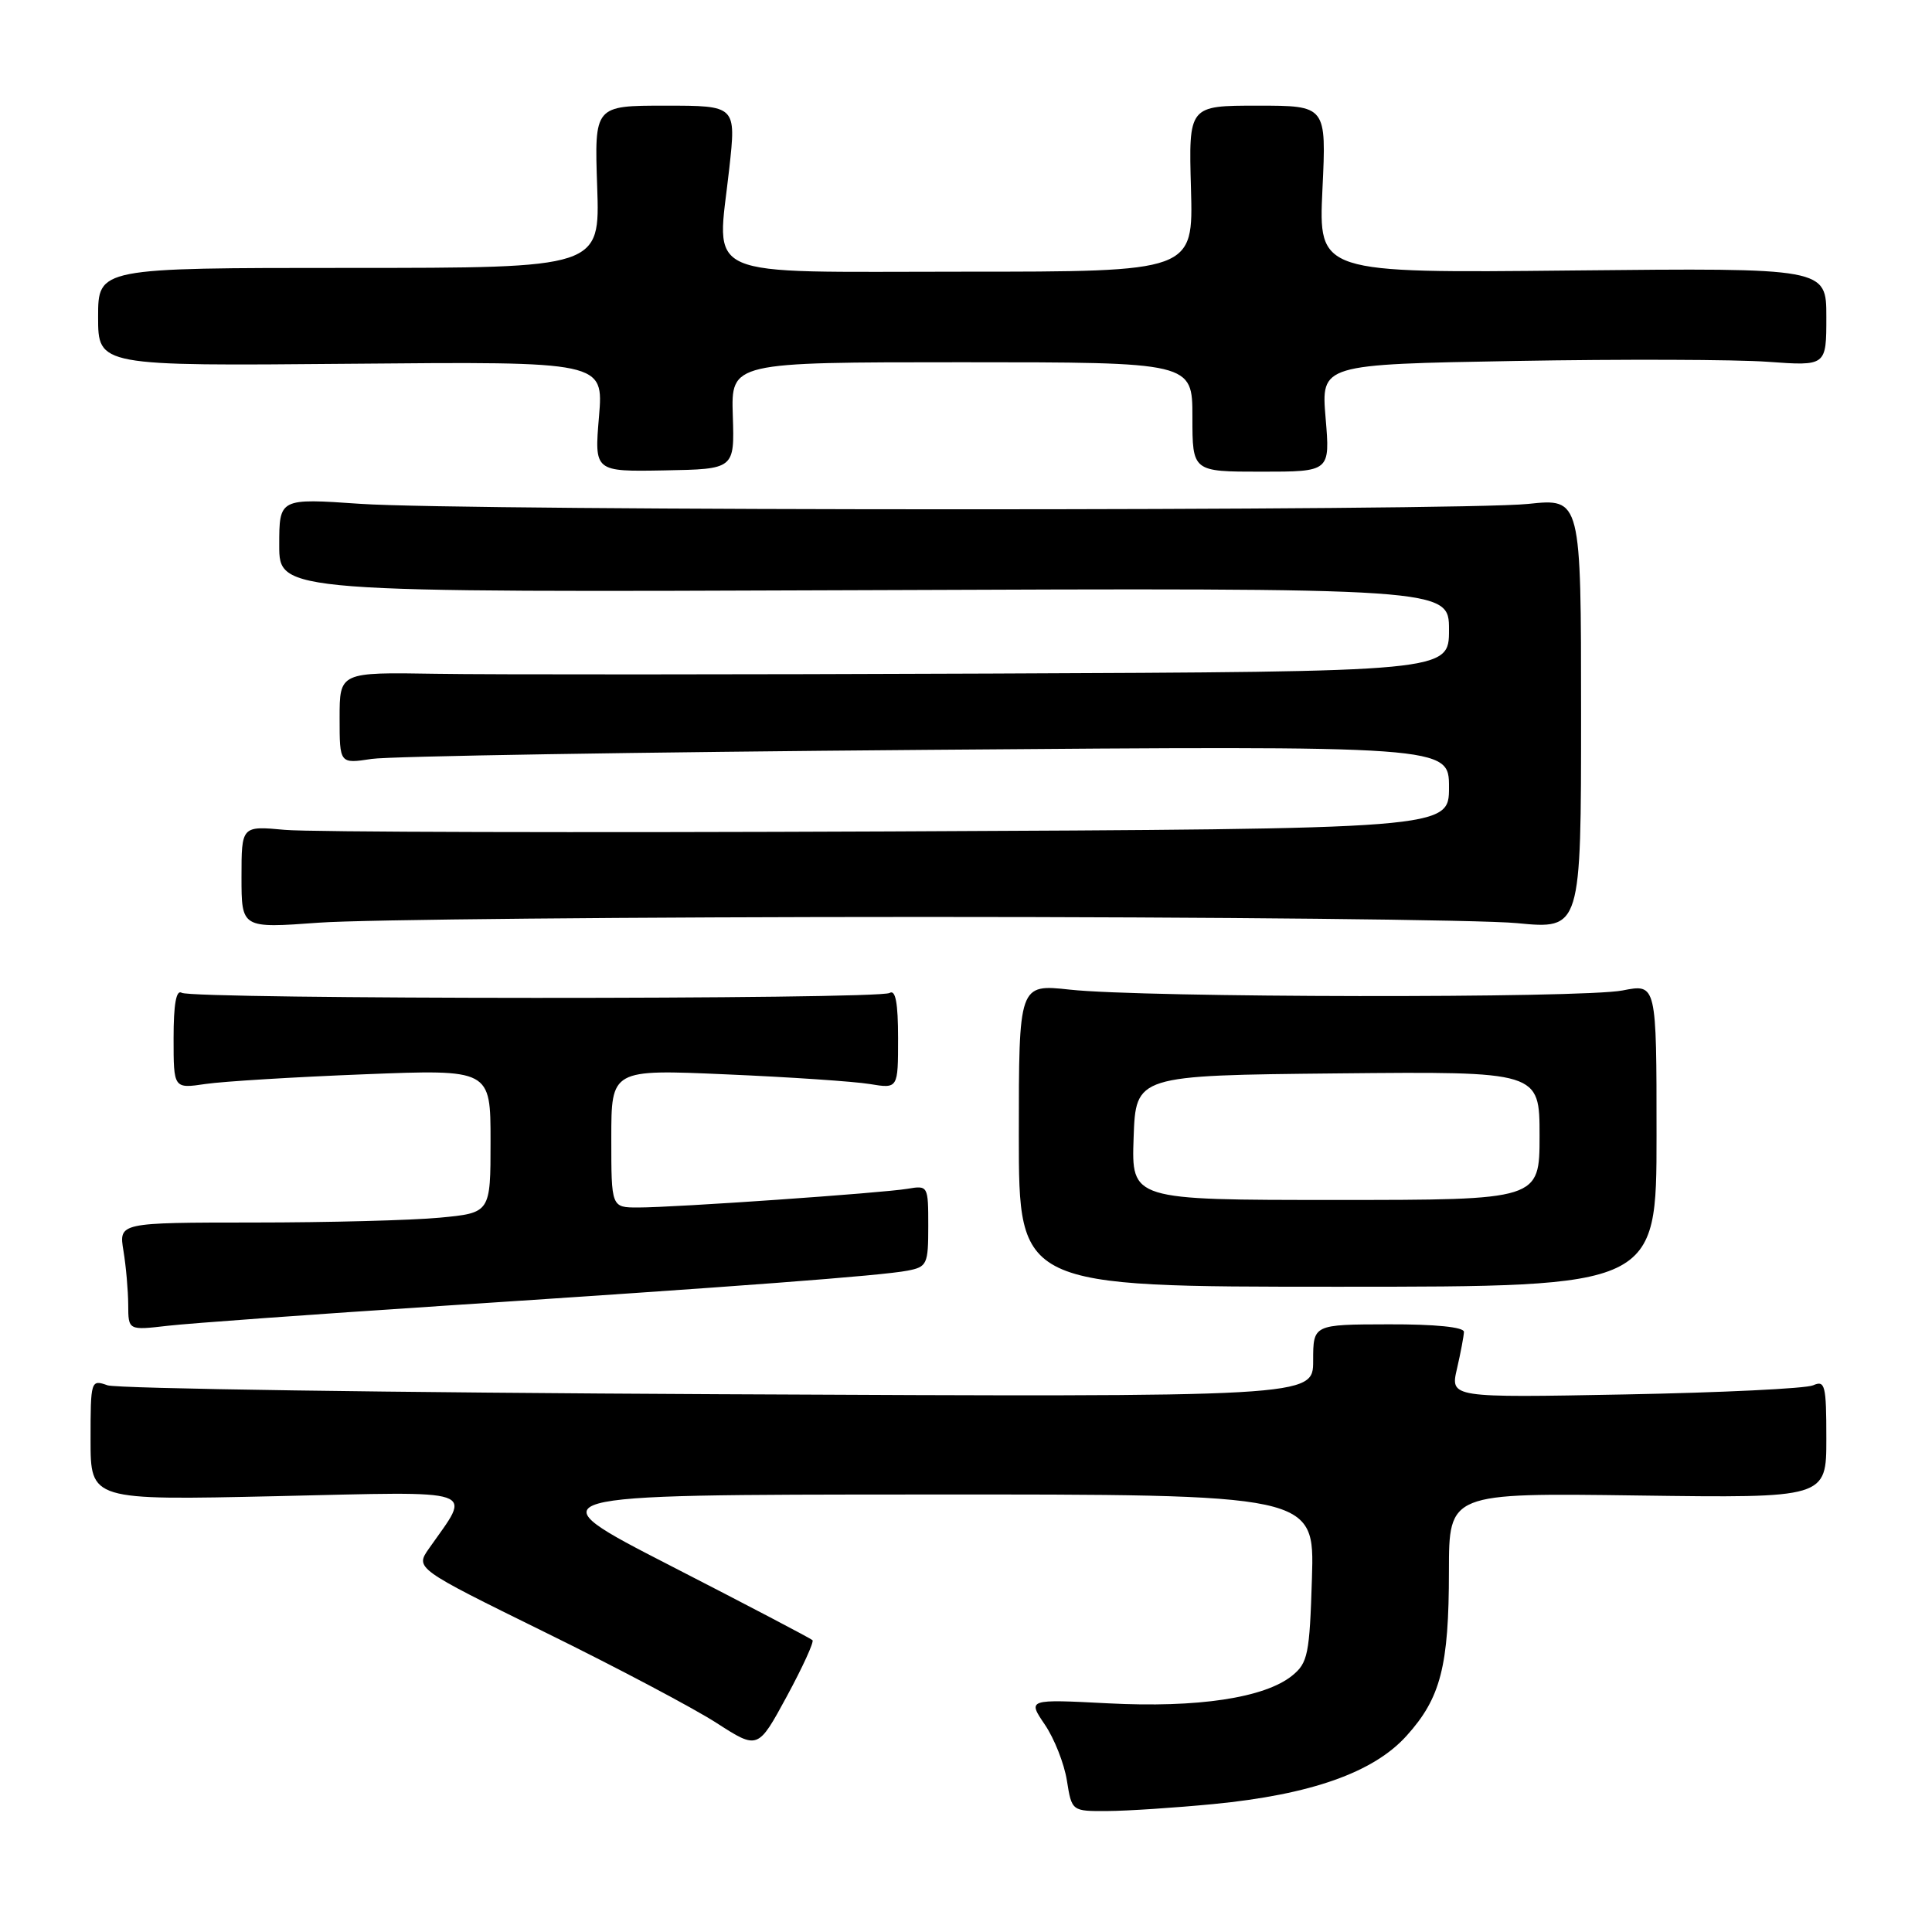 <?xml version="1.0" encoding="UTF-8" standalone="no"?>
<!DOCTYPE svg PUBLIC "-//W3C//DTD SVG 1.1//EN" "http://www.w3.org/Graphics/SVG/1.1/DTD/svg11.dtd" >
<svg xmlns="http://www.w3.org/2000/svg" xmlns:xlink="http://www.w3.org/1999/xlink" version="1.1" viewBox="0 0 256 256">
 <g >
 <path fill="currentColor"
d=" M 160.77 239.05 C 173.67 237.80 181.99 234.87 186.37 230.01 C 190.90 225.00 191.99 220.78 191.99 208.16 C 192.00 197.82 192.00 197.82 217.00 198.16 C 242.00 198.50 242.00 198.50 242.00 190.64 C 242.00 183.53 241.83 182.86 240.25 183.56 C 239.29 183.99 228.07 184.53 215.33 184.77 C 192.16 185.21 192.16 185.21 193.06 181.35 C 193.55 179.23 193.96 177.04 193.98 176.48 C 193.99 175.85 190.18 175.46 184.00 175.48 C 174.00 175.50 174.00 175.50 174.00 180.31 C 174.00 185.12 174.00 185.12 95.25 184.74 C 51.94 184.53 15.49 184.00 14.25 183.56 C 12.04 182.78 12.00 182.90 12.00 190.78 C 12.00 198.80 12.00 198.80 36.62 198.25 C 64.06 197.63 62.50 197.10 56.86 205.16 C 55.00 207.81 55.00 207.81 72.25 216.30 C 81.74 220.96 91.96 226.37 94.96 228.31 C 100.43 231.83 100.43 231.83 104.25 224.79 C 106.35 220.91 107.89 217.55 107.66 217.33 C 107.43 217.10 98.98 212.67 88.87 207.48 C 70.50 198.05 70.50 198.05 122.34 198.03 C 174.18 198.00 174.18 198.00 173.84 209.09 C 173.53 219.22 173.30 220.34 171.22 222.03 C 167.57 224.98 158.68 226.32 146.83 225.70 C 136.16 225.15 136.16 225.15 138.44 228.51 C 139.70 230.36 141.02 233.70 141.37 235.94 C 142.02 240.00 142.02 240.00 146.76 239.97 C 149.37 239.96 155.67 239.54 160.77 239.05 Z  M 58.50 173.04 C 97.87 170.47 116.77 169.04 120.25 168.37 C 122.84 167.87 123.00 167.54 123.00 162.45 C 123.00 157.11 122.97 157.06 120.25 157.52 C 116.85 158.09 89.44 160.00 84.56 160.00 C 81.00 160.00 81.00 160.00 81.00 150.84 C 81.00 141.69 81.00 141.69 96.25 142.36 C 104.64 142.72 113.19 143.30 115.25 143.64 C 119.00 144.26 119.00 144.26 119.00 137.57 C 119.00 132.90 118.66 131.09 117.88 131.57 C 116.45 132.46 25.51 132.43 24.08 131.55 C 23.35 131.10 23.00 133.05 23.00 137.57 C 23.00 144.26 23.00 144.26 27.25 143.63 C 29.59 143.29 39.04 142.71 48.25 142.35 C 65.00 141.69 65.00 141.69 65.00 151.20 C 65.00 160.71 65.00 160.71 58.25 161.35 C 54.54 161.70 43.45 161.99 33.62 161.99 C 15.74 162.00 15.74 162.00 16.36 165.75 C 16.70 167.81 16.98 171.02 16.99 172.89 C 17.00 176.28 17.00 176.28 22.25 175.67 C 25.14 175.34 41.45 174.16 58.50 173.04 Z  M 219.50 150.43 C 219.50 130.35 219.50 130.35 215.00 131.24 C 209.70 132.29 151.54 132.21 141.75 131.13 C 135.00 130.40 135.00 130.40 135.00 150.45 C 135.00 170.50 135.00 170.50 177.25 170.50 C 219.50 170.50 219.50 170.50 219.50 150.43 Z  M 122.50 121.50 C 161.00 121.50 196.32 121.87 201.00 122.32 C 209.50 123.14 209.50 123.14 209.50 94.58 C 209.50 66.03 209.50 66.03 202.50 66.77 C 193.35 67.73 61.69 67.72 47.75 66.76 C 37.00 66.02 37.00 66.02 37.00 72.26 C 37.00 78.50 37.00 78.50 114.50 78.20 C 192.00 77.90 192.00 77.90 192.00 83.45 C 192.00 89.00 192.00 89.00 131.25 89.25 C 97.84 89.39 64.76 89.40 57.75 89.28 C 45.00 89.07 45.00 89.07 45.00 95.14 C 45.00 101.21 45.00 101.21 49.25 100.56 C 51.59 100.20 84.66 99.66 122.75 99.36 C 192.00 98.81 192.00 98.81 192.00 104.32 C 192.00 109.83 192.00 109.83 117.75 110.17 C 76.91 110.35 40.91 110.26 37.75 109.96 C 32.00 109.43 32.00 109.43 32.00 116.22 C 32.00 123.01 32.00 123.01 42.25 122.26 C 47.89 121.84 84.00 121.50 122.50 121.50 Z  M 97.10 55.08 C 96.87 48.00 96.87 48.00 127.43 48.00 C 158.00 48.00 158.00 48.00 158.00 55.25 C 158.00 62.50 158.00 62.50 167.13 62.50 C 176.25 62.50 176.25 62.50 175.65 55.39 C 175.05 48.28 175.05 48.28 200.77 47.83 C 214.92 47.58 229.99 47.63 234.25 47.94 C 242.00 48.50 242.00 48.50 242.00 42.00 C 242.00 35.50 242.00 35.50 208.35 35.84 C 174.71 36.19 174.71 36.19 175.23 25.09 C 175.76 14.00 175.76 14.00 166.63 14.00 C 157.50 14.00 157.50 14.00 157.81 25.00 C 158.12 36.00 158.12 36.00 127.58 36.00 C 92.23 36.00 94.99 37.22 96.63 22.35 C 97.55 14.00 97.55 14.00 88.15 14.00 C 78.76 14.00 78.76 14.00 79.13 24.75 C 79.50 35.50 79.50 35.50 46.25 35.50 C 13.00 35.50 13.00 35.50 13.00 42.00 C 13.00 48.50 13.00 48.50 46.49 48.20 C 79.98 47.90 79.98 47.90 79.37 55.20 C 78.75 62.50 78.75 62.50 88.04 62.33 C 97.33 62.16 97.33 62.16 97.10 55.08 Z  M 150.21 150.75 C 150.50 142.50 150.50 142.50 177.25 142.23 C 204.00 141.97 204.00 141.97 204.00 150.48 C 204.00 159.00 204.00 159.00 176.96 159.00 C 149.92 159.00 149.92 159.00 150.21 150.75 Z "/>
</g>
</svg>